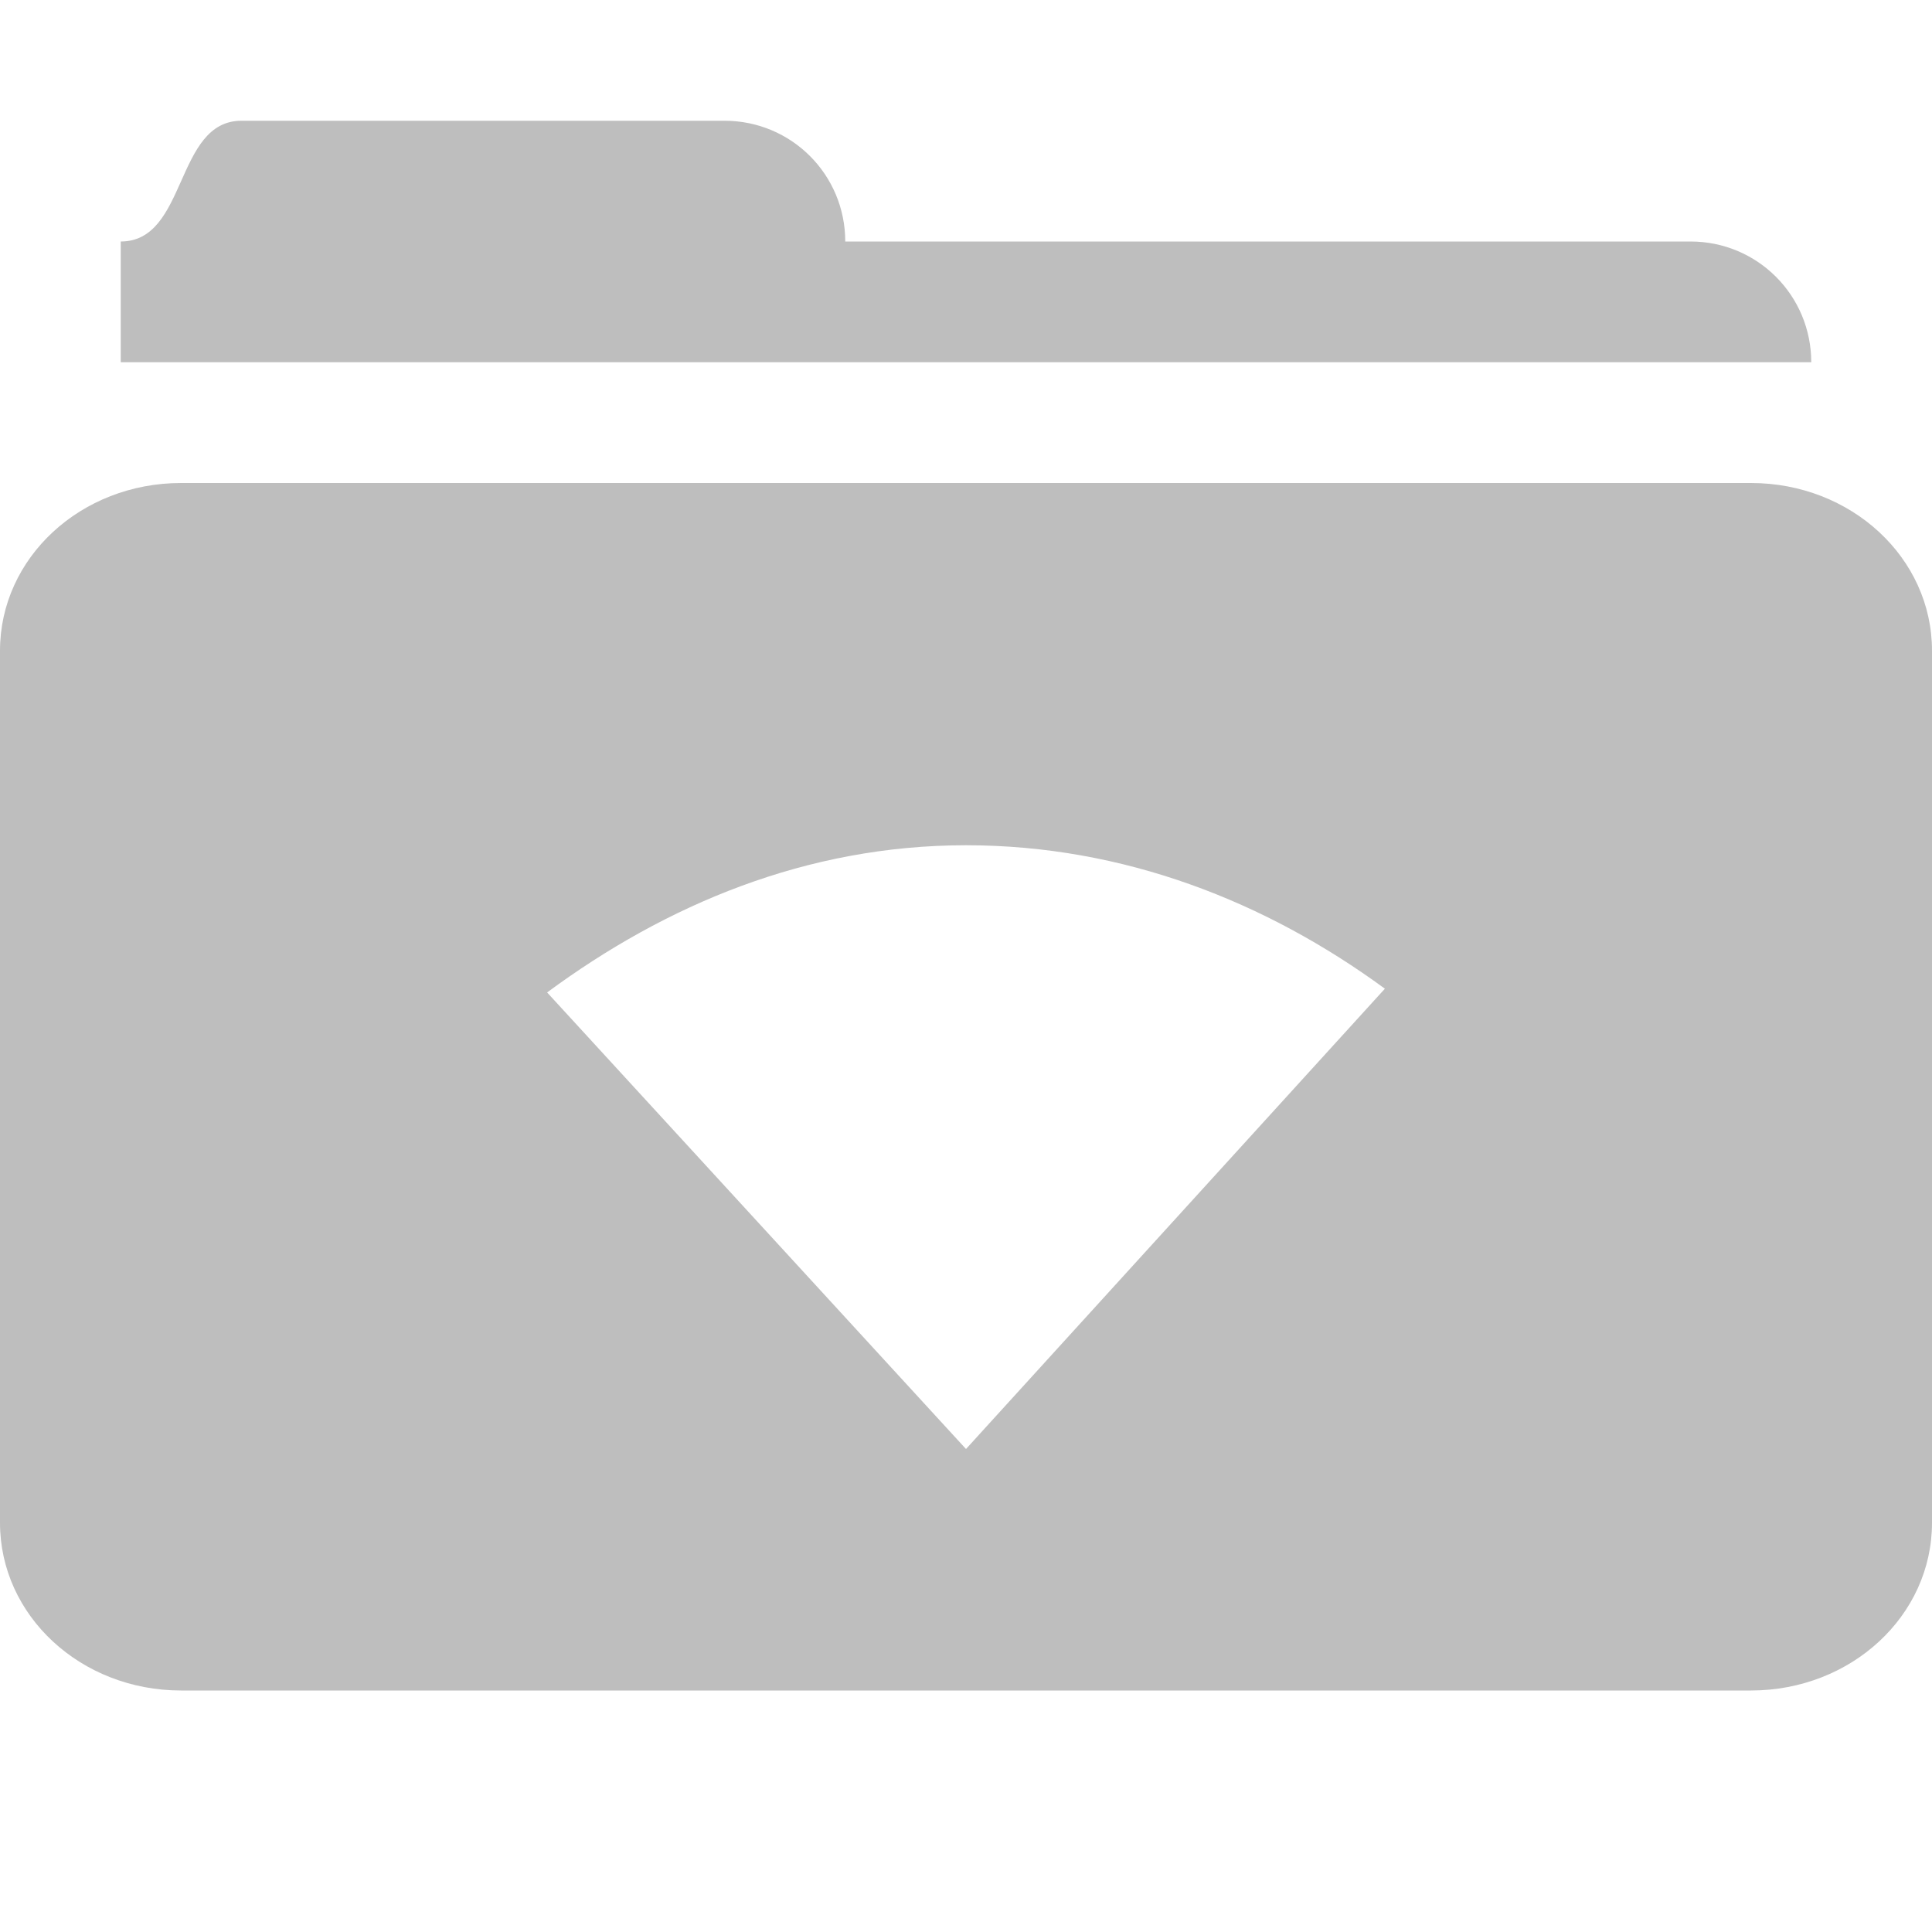 <svg xmlns="http://www.w3.org/2000/svg" xmlns:osb="http://www.openswatchbook.org/uri/2009/osb" xmlns:svg="http://www.w3.org/2000/svg" id="svg2" width="16" height="16" display="inline" version="1.0"><defs id="defs4"><linearGradient id="linearGradient5606" osb:paint="solid"><stop id="stop5608" offset="0" stop-color="#000" stop-opacity="1"/></linearGradient><filter id="filter7554" color-interpolation-filters="sRGB"><feBlend id="feBlend7556" in2="BackgroundImage" mode="darken"/></filter></defs><g id="layer1" display="inline"><path id="path3028" fill="#bebebe" fill-opacity="1" stroke="none" d="M 2,1 C 1.446,1 1.554,2 1,2 L 1,2 1,3 15,3 C 15,2.446 14.554,2 14,2 L 7,2 C 7,1.446 6.554,1 6,1 Z" display="inline"/><path id="path3040" fill="#bebebe" fill-opacity="1" stroke="none" d="M 1.5,4 C 0.669,4 0,4.619 0,5.389 L 0,12.611 C 0,13.381 0.669,14 1.5,14 l 13,0 C 15.331,14 16,13.381 16,12.611 L 16,5.389 C 16,4.619 15.331,4 14.5,4 Z M 8,7 c 1.309,0 2.488,0.469 3.469,1.188 L 8,12 4.531,8.219 C 5.516,7.492 6.681,7 8,7 Z" display="inline"/></g></svg>